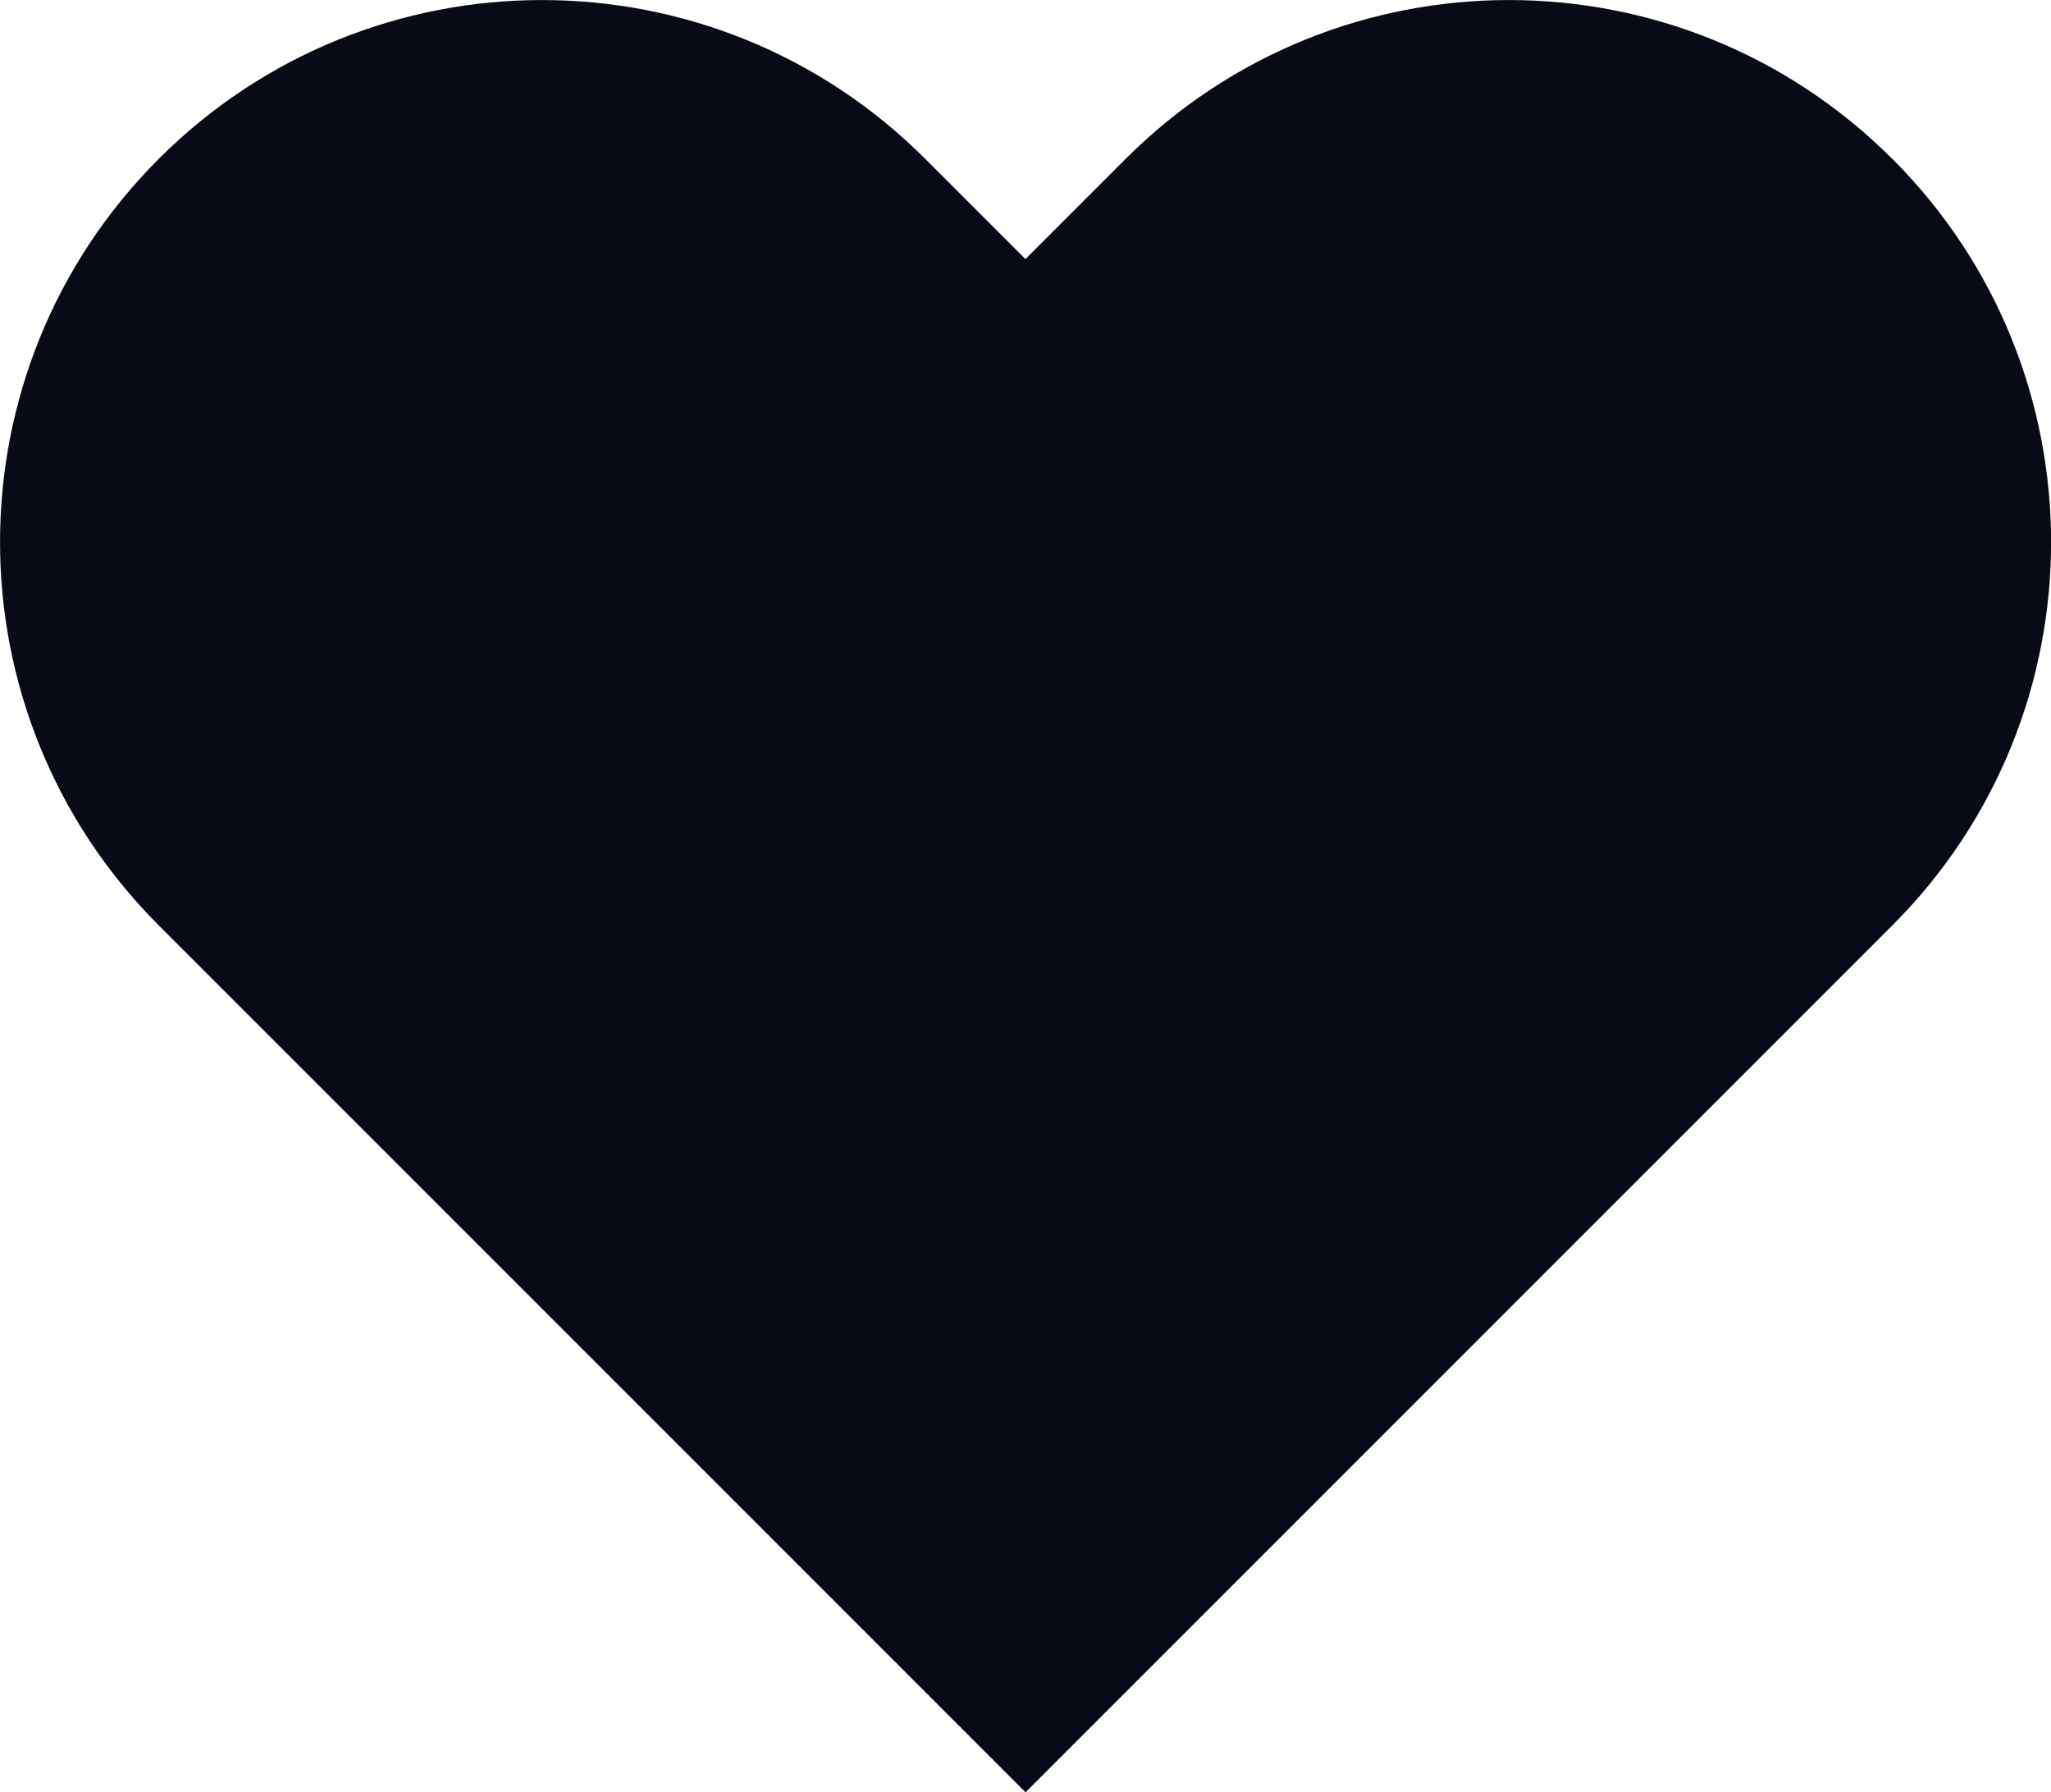 <?xml version="1.0" encoding="UTF-8"?>
<svg id="Layer_2" data-name="Layer 2" xmlns="http://www.w3.org/2000/svg" viewBox="0 0 160.55 140.28">
  <defs>
    <style>
      .cls-1 {
        fill: #080a16;
      }
    </style>
  </defs>
  <g id="Calque_1" data-name="Calque 1">
    <path id="heart" class="cls-1" d="M148.12,12.43h0c-16.57-16.57-43.43-16.57-60,0l-7.85,7.85-7.85-7.85C55.86-4.14,29-4.14,12.43,12.43h0c-16.57,16.57-16.57,43.43,0,60l7.85,7.85,60,60,60-60,7.85-7.85c16.57-16.57,16.57-43.43,0-60Z"/>
  </g>
</svg>